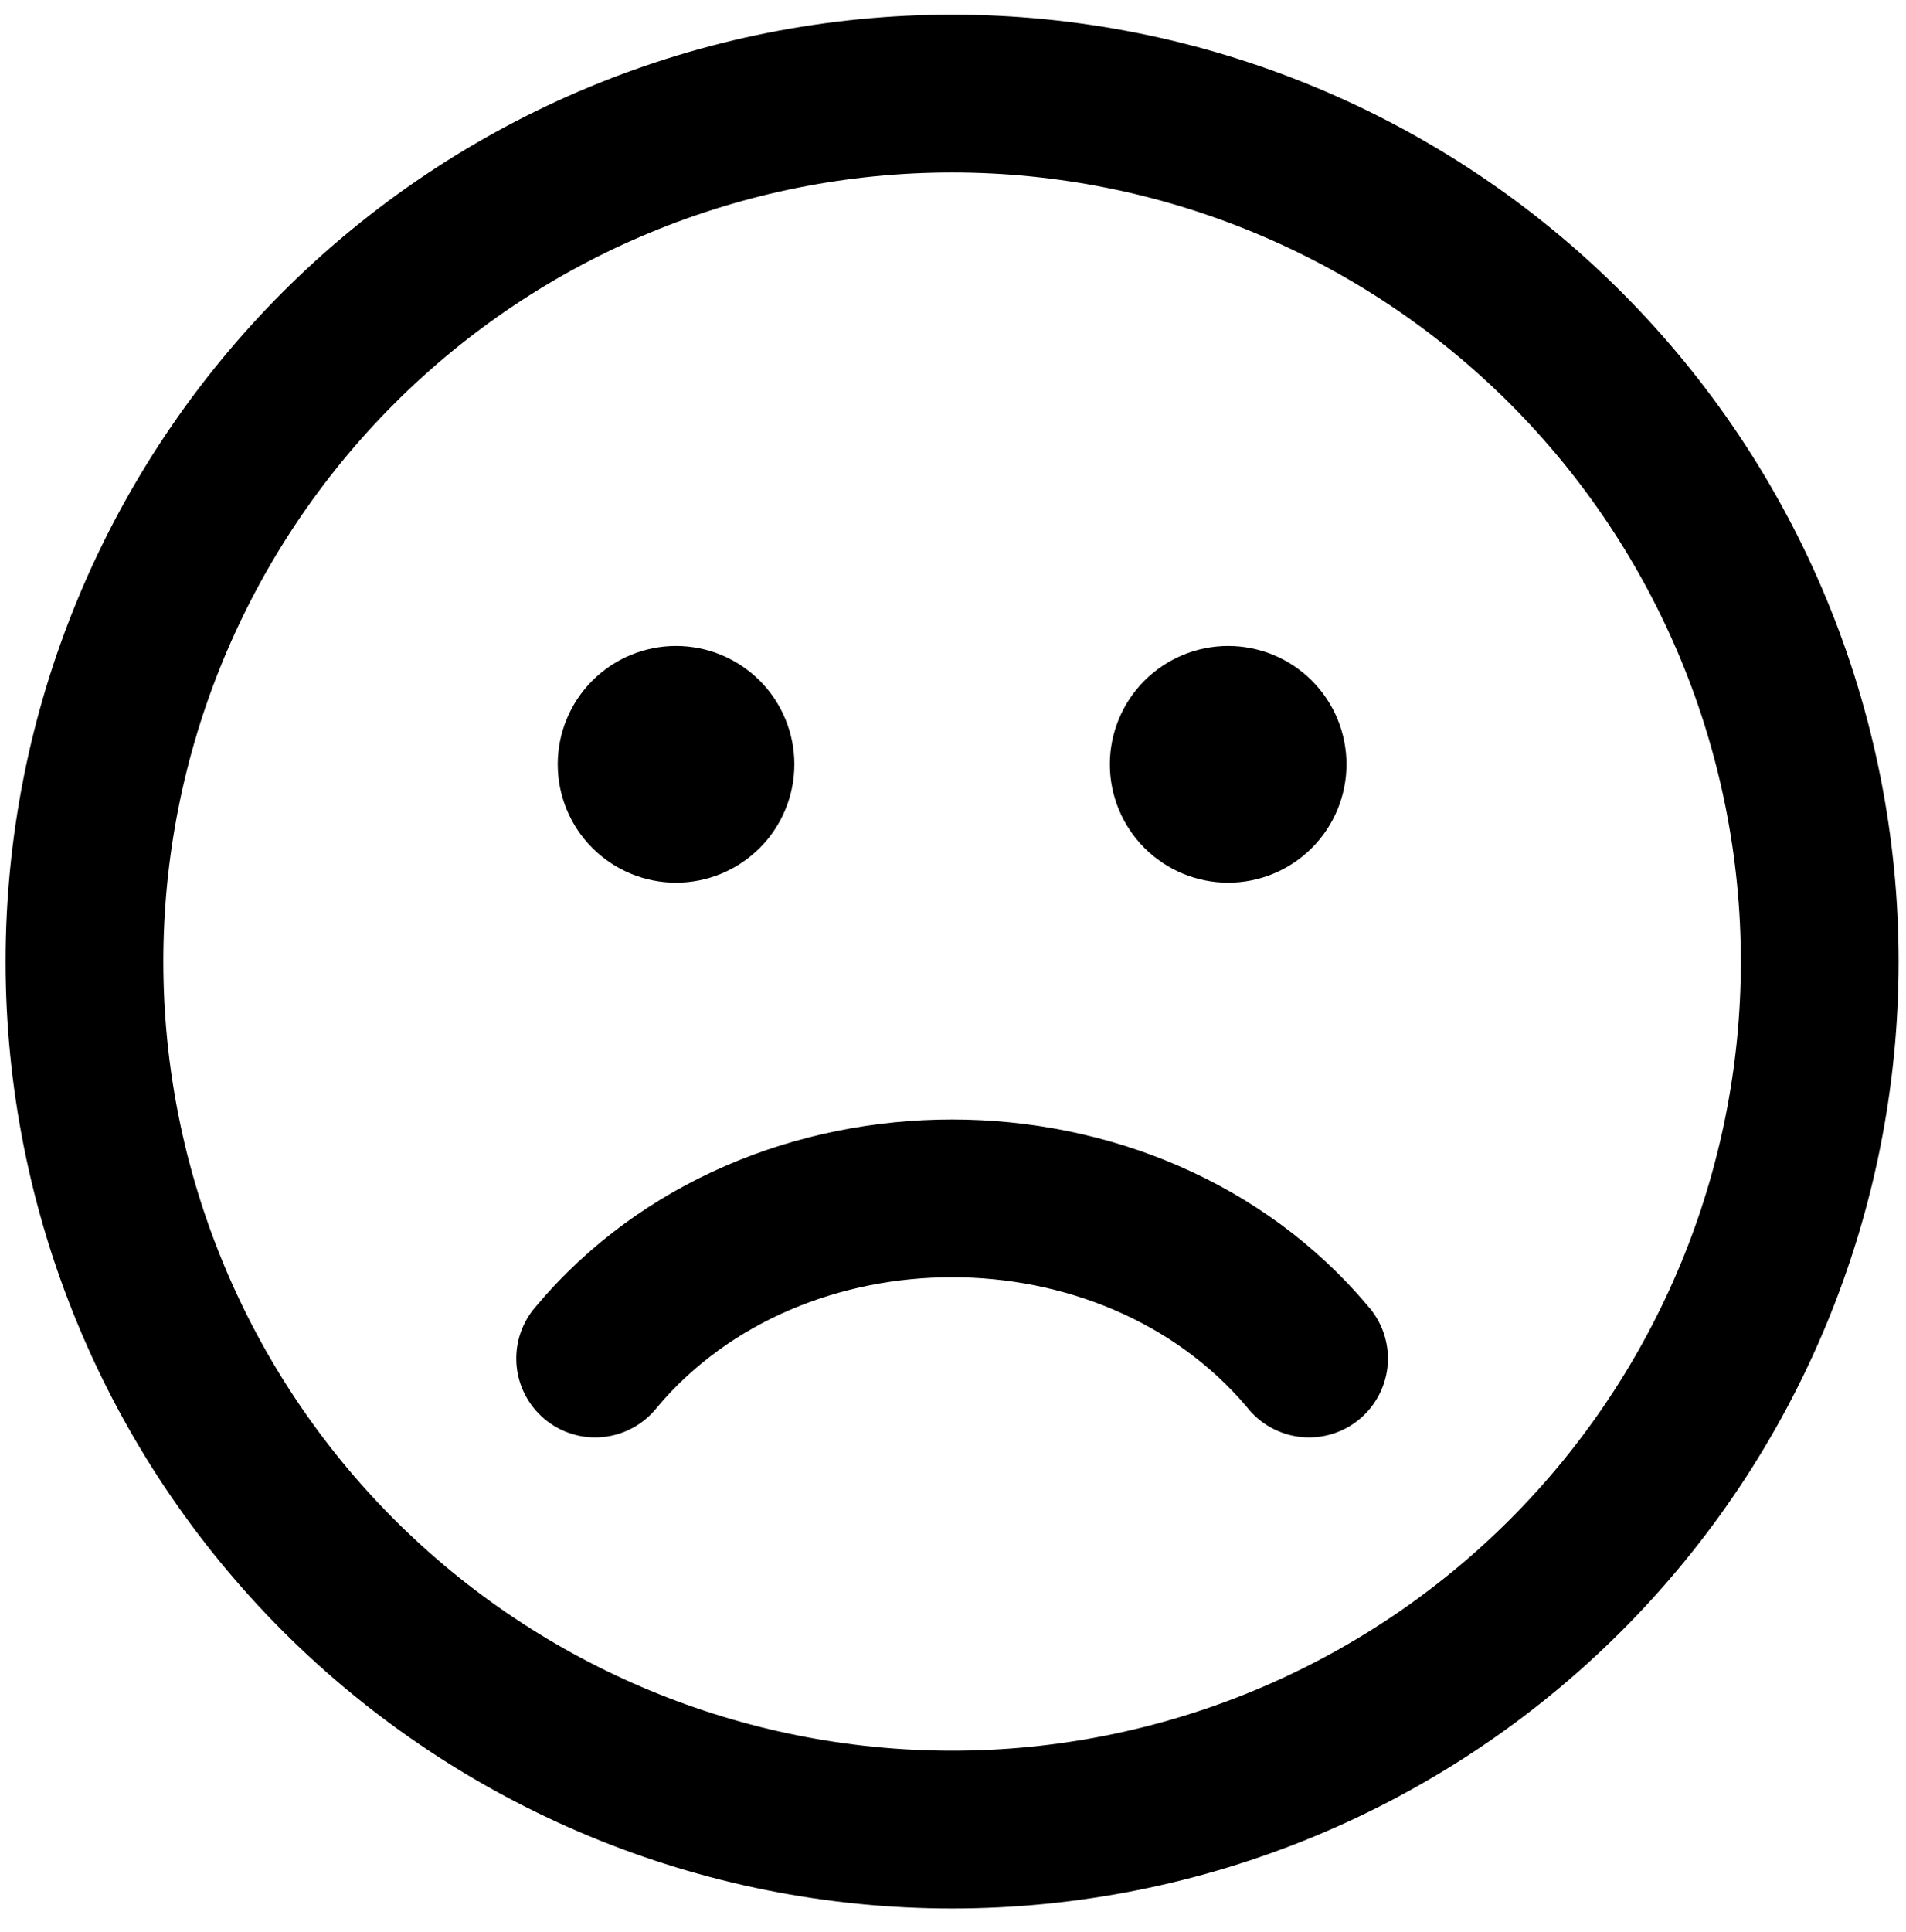 <svg xmlns="http://www.w3.org/2000/svg" width="76" height="77" viewBox="0 0 76 77" fill="none">
<path d="M75.705 38.326C75.705 33.37 74.729 28.462 72.832 23.883C70.936 19.304 68.156 15.144 64.651 11.639C61.147 8.134 56.986 5.354 52.407 3.458C47.828 1.561 42.92 0.585 37.964 0.585C33.008 0.585 28.1 1.561 23.521 3.458C18.942 5.354 14.782 8.134 11.277 11.639C7.773 15.144 4.993 19.304 3.096 23.883C1.199 28.462 0.223 33.37 0.223 38.326C0.223 48.336 4.199 57.935 11.277 65.013C18.355 72.091 27.955 76.067 37.964 76.067C47.974 76.067 57.573 72.091 64.651 65.013C71.729 57.935 75.705 48.336 75.705 38.326ZM6.513 38.326C6.513 29.985 9.827 21.985 15.725 16.087C21.623 10.189 29.623 6.875 37.964 6.875C46.305 6.875 54.305 10.189 60.203 16.087C66.101 21.985 69.415 29.985 69.415 38.326C69.415 46.667 66.101 54.667 60.203 60.565C54.305 66.463 46.305 69.777 37.964 69.777C29.623 69.777 21.623 66.463 15.725 60.565C9.827 54.667 6.513 46.667 6.513 38.326ZM31.674 30.463C31.674 31.083 31.552 31.696 31.315 32.269C31.078 32.841 30.73 33.361 30.292 33.799C29.854 34.237 29.334 34.585 28.762 34.822C28.189 35.059 27.576 35.181 26.956 35.181C26.337 35.181 25.723 35.059 25.151 34.822C24.579 34.585 24.059 34.237 23.62 33.799C23.182 33.361 22.835 32.841 22.598 32.269C22.361 31.696 22.239 31.083 22.239 30.463C22.239 29.212 22.736 28.012 23.62 27.127C24.505 26.243 25.705 25.746 26.956 25.746C28.207 25.746 29.407 26.243 30.292 27.127C31.177 28.012 31.674 29.212 31.674 30.463ZM53.69 30.463C53.69 31.714 53.193 32.914 52.308 33.799C51.423 34.684 50.223 35.181 48.972 35.181C47.721 35.181 46.521 34.684 45.636 33.799C44.751 32.914 44.254 31.714 44.254 30.463C44.254 29.212 44.751 28.012 45.636 27.127C46.521 26.243 47.721 25.746 48.972 25.746C50.223 25.746 51.423 26.243 52.308 27.127C53.193 28.012 53.69 29.212 53.69 30.463ZM26.214 56.077C32.032 49.183 43.889 49.183 49.714 56.077C49.974 56.411 50.299 56.69 50.669 56.895C51.039 57.101 51.447 57.23 51.868 57.274C52.289 57.319 52.715 57.278 53.12 57.153C53.525 57.029 53.901 56.824 54.224 56.551C54.548 56.278 54.813 55.943 55.004 55.565C55.195 55.187 55.308 54.774 55.336 54.352C55.363 53.929 55.305 53.505 55.165 53.105C55.025 52.706 54.805 52.339 54.52 52.026C46.185 42.15 29.737 42.15 21.408 52.026C21.123 52.339 20.903 52.706 20.763 53.105C20.623 53.505 20.565 53.929 20.593 54.352C20.62 54.774 20.733 55.187 20.924 55.565C21.115 55.943 21.38 56.278 21.704 56.551C22.028 56.824 22.403 57.029 22.808 57.153C23.213 57.278 23.639 57.319 24.06 57.274C24.481 57.23 24.889 57.101 25.259 56.895C25.629 56.69 25.954 56.411 26.214 56.077Z" fill="black"/>
</svg>